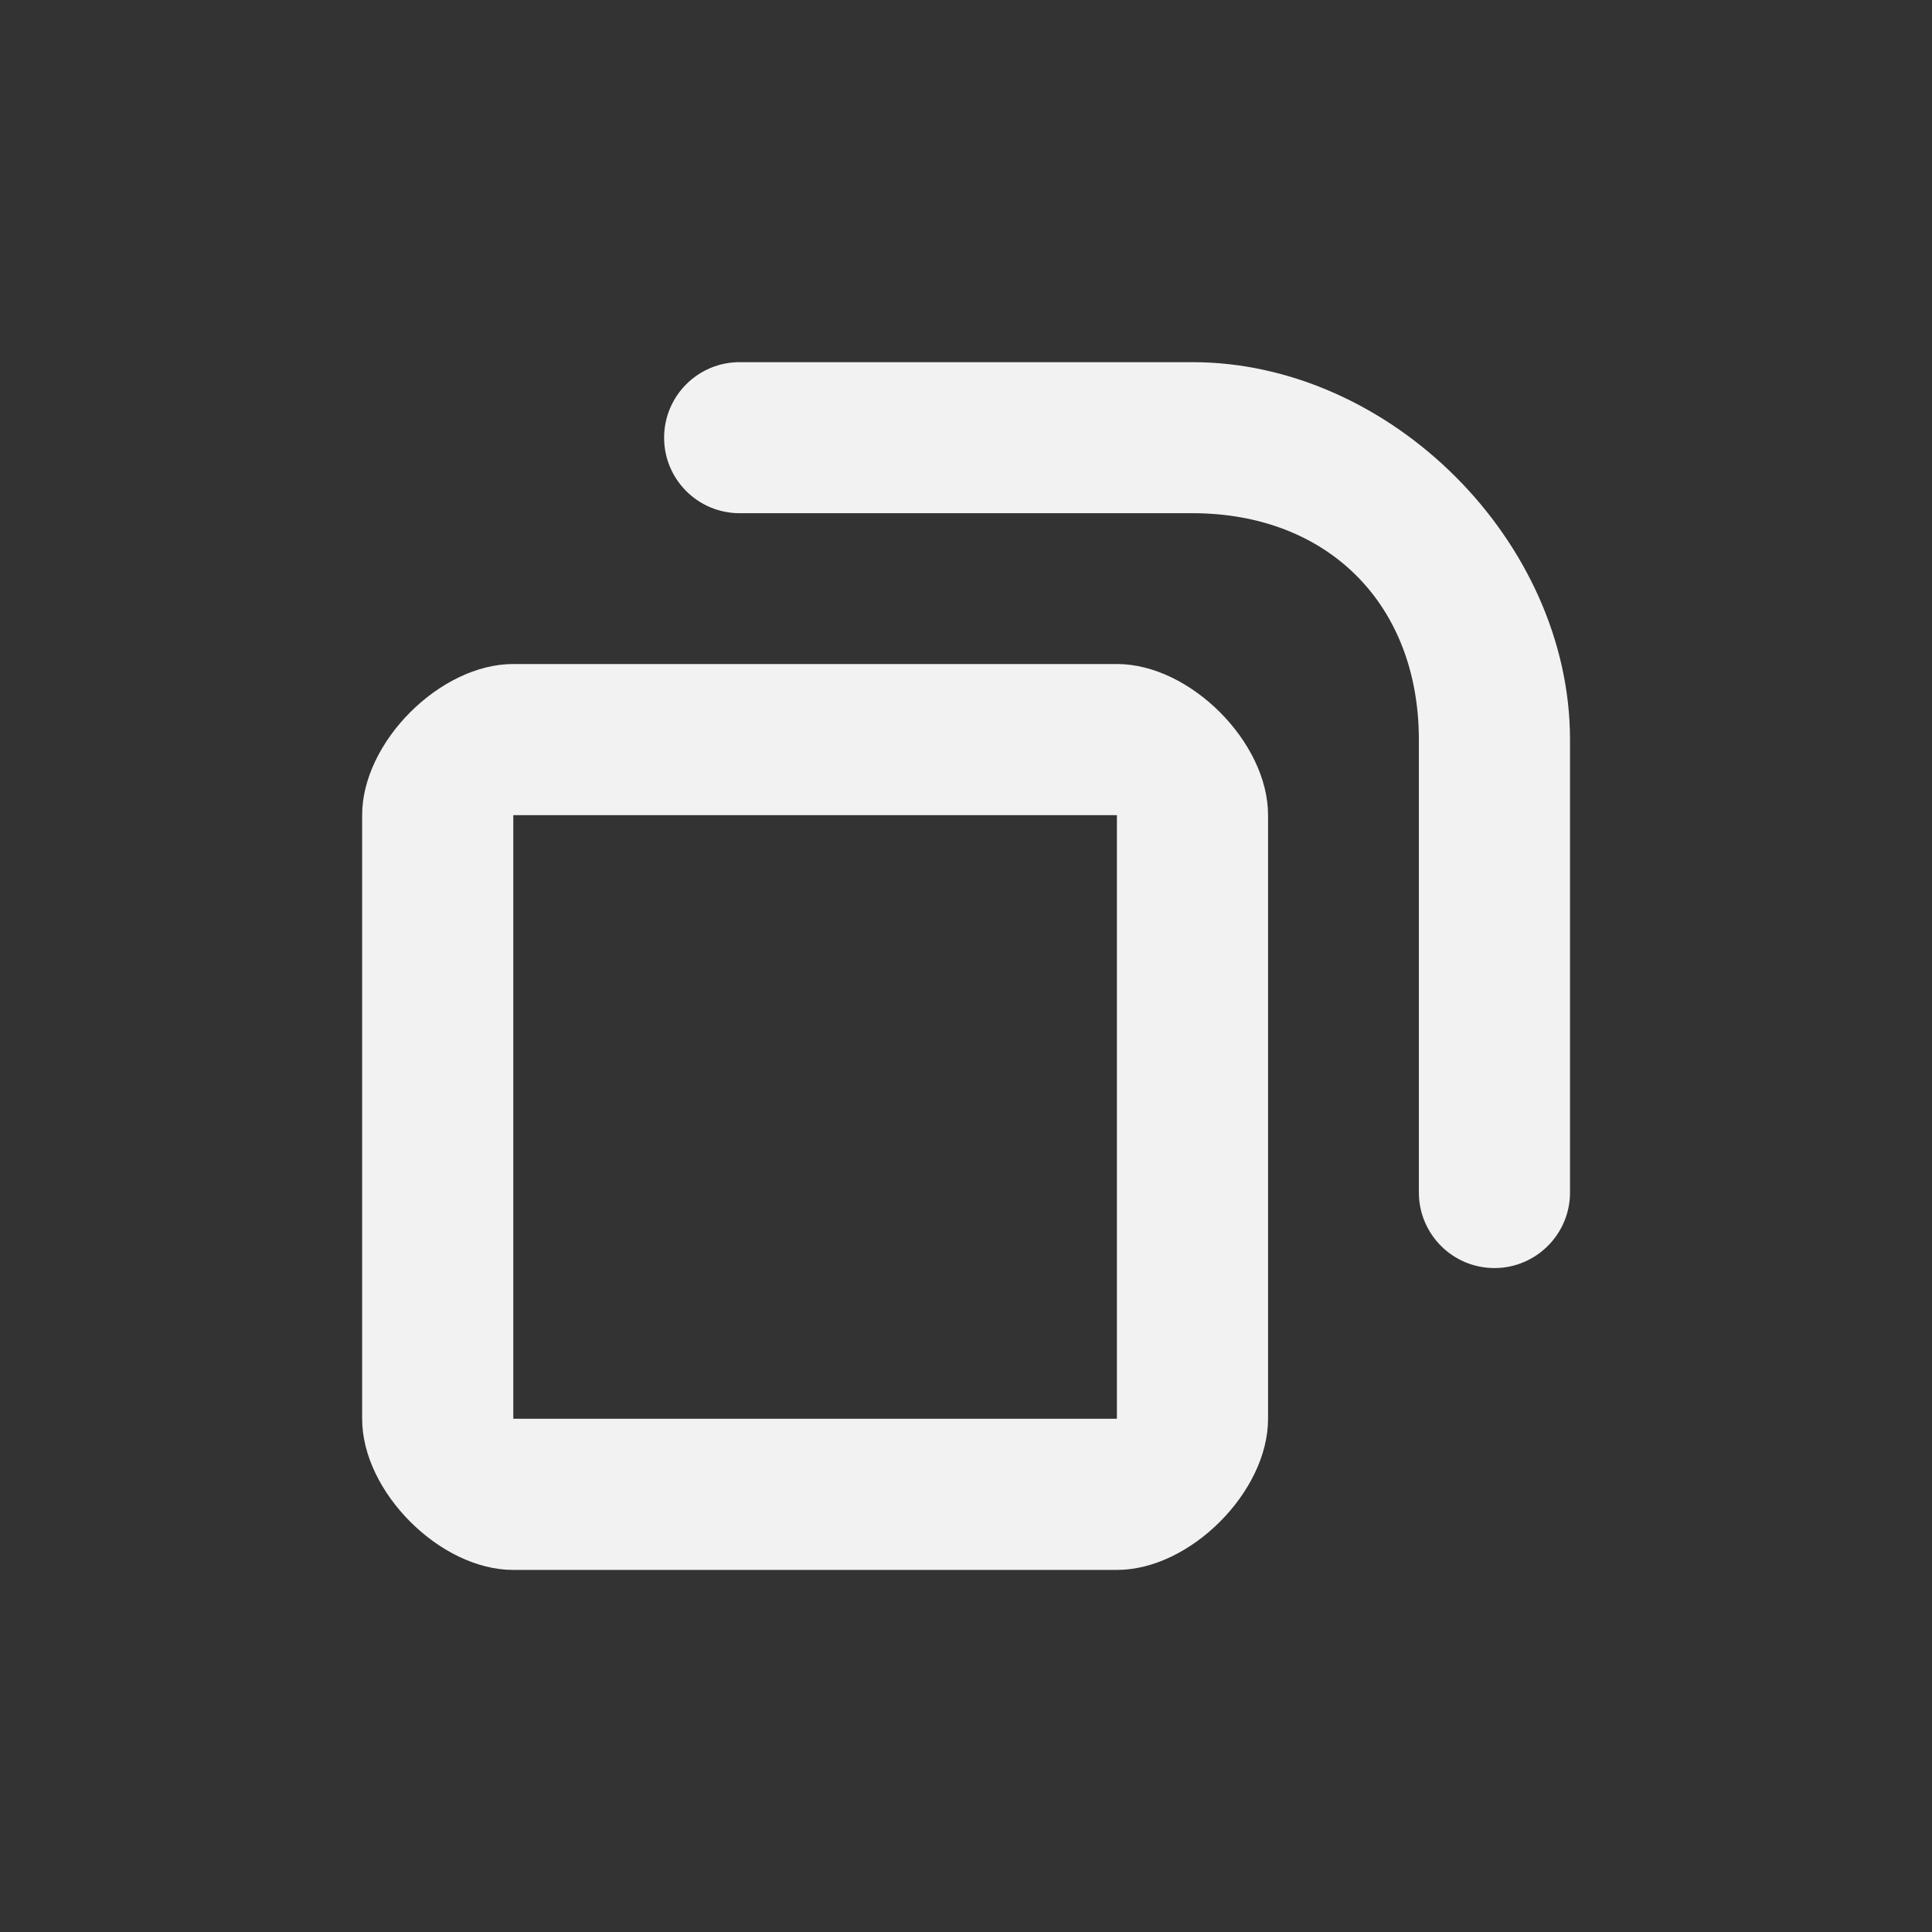 <?xml version='1.0' encoding='UTF-8' standalone='no'?>
<svg baseProfile="tiny" height="8.467mm" version="1.2" viewBox="0 0 64 64" width="8.467mm" xmlns="http://www.w3.org/2000/svg" xmlns:xlink="http://www.w3.org/1999/xlink">
    <rect x="0" y="0" width="64" height="64" fill="#333333" stroke="none"/>
    <style id="current-color-scheme" type="text/css">.ColorScheme-Text {color:#fcfcfc;}</style>
    <title>Qt SVG Document</title>
    <desc>Auto-generated by Klassy window decoration</desc>
    <defs/>
    <g fill="none" fill-rule="evenodd" stroke="black" stroke-linecap="square" stroke-linejoin="bevel" stroke-width="1">
        <g class="ColorScheme-Text" fill="currentColor" fill-opacity="0.95" font-family="Noto Sans" font-size="26.667" font-style="normal" font-weight="400" stroke="none" transform="matrix(3.556,0,0,3.556,14.5,24.5)">
            <path d="M-0.704,0.703 C-0.704,0.023 0.023,-0.704 0.703,-0.704 L6.328,-0.704 C7.008,-0.704 7.735,0.023 7.735,0.703 L7.735,6.328 C7.735,7.008 7.008,7.735 6.328,7.735 L0.703,7.735 C0.023,7.735 -0.704,7.008 -0.704,6.328 L-0.704,0.703 M0.704,0.703 L0.704,6.328 C0.704,6.425 0.606,6.327 0.703,6.327 L6.328,6.327 C6.425,6.327 6.327,6.425 6.327,6.328 L6.327,0.703 C6.327,0.606 6.425,0.704 6.328,0.704 L0.703,0.704 C0.606,0.704 0.704,0.606 0.704,0.703 " fill-rule="nonzero" vector-effect="none"/>
        </g>
        <g class="ColorScheme-Text" fill="currentColor" fill-opacity="0.95" font-family="Noto Sans" font-size="26.667" font-style="normal" font-weight="400" stroke="none" transform="matrix(3.556,0,0,3.556,14.5,24.5)">
            <path d="M2.812,-3.516 L7.03,-3.516 C7.419,-3.516 7.734,-3.201 7.734,-2.812 C7.734,-2.424 7.419,-2.109 7.03,-2.109 L2.812,-2.109 C2.424,-2.109 2.109,-2.424 2.109,-2.812 C2.109,-3.201 2.424,-3.516 2.812,-3.516 M7.03,-3.516 C8.875,-3.516 10.548,-1.844 10.548,0.001 L10.548,4.219 C10.548,4.607 10.232,4.923 9.844,4.923 C9.455,4.923 9.14,4.607 9.14,4.219 L9.14,0.001 C9.14,-1.261 8.292,-2.109 7.03,-2.109 C6.641,-2.109 6.326,-2.424 6.326,-2.812 C6.326,-3.201 6.641,-3.516 7.03,-3.516 " fill-rule="nonzero" vector-effect="none"/>
        </g>
    </g>
</svg>
